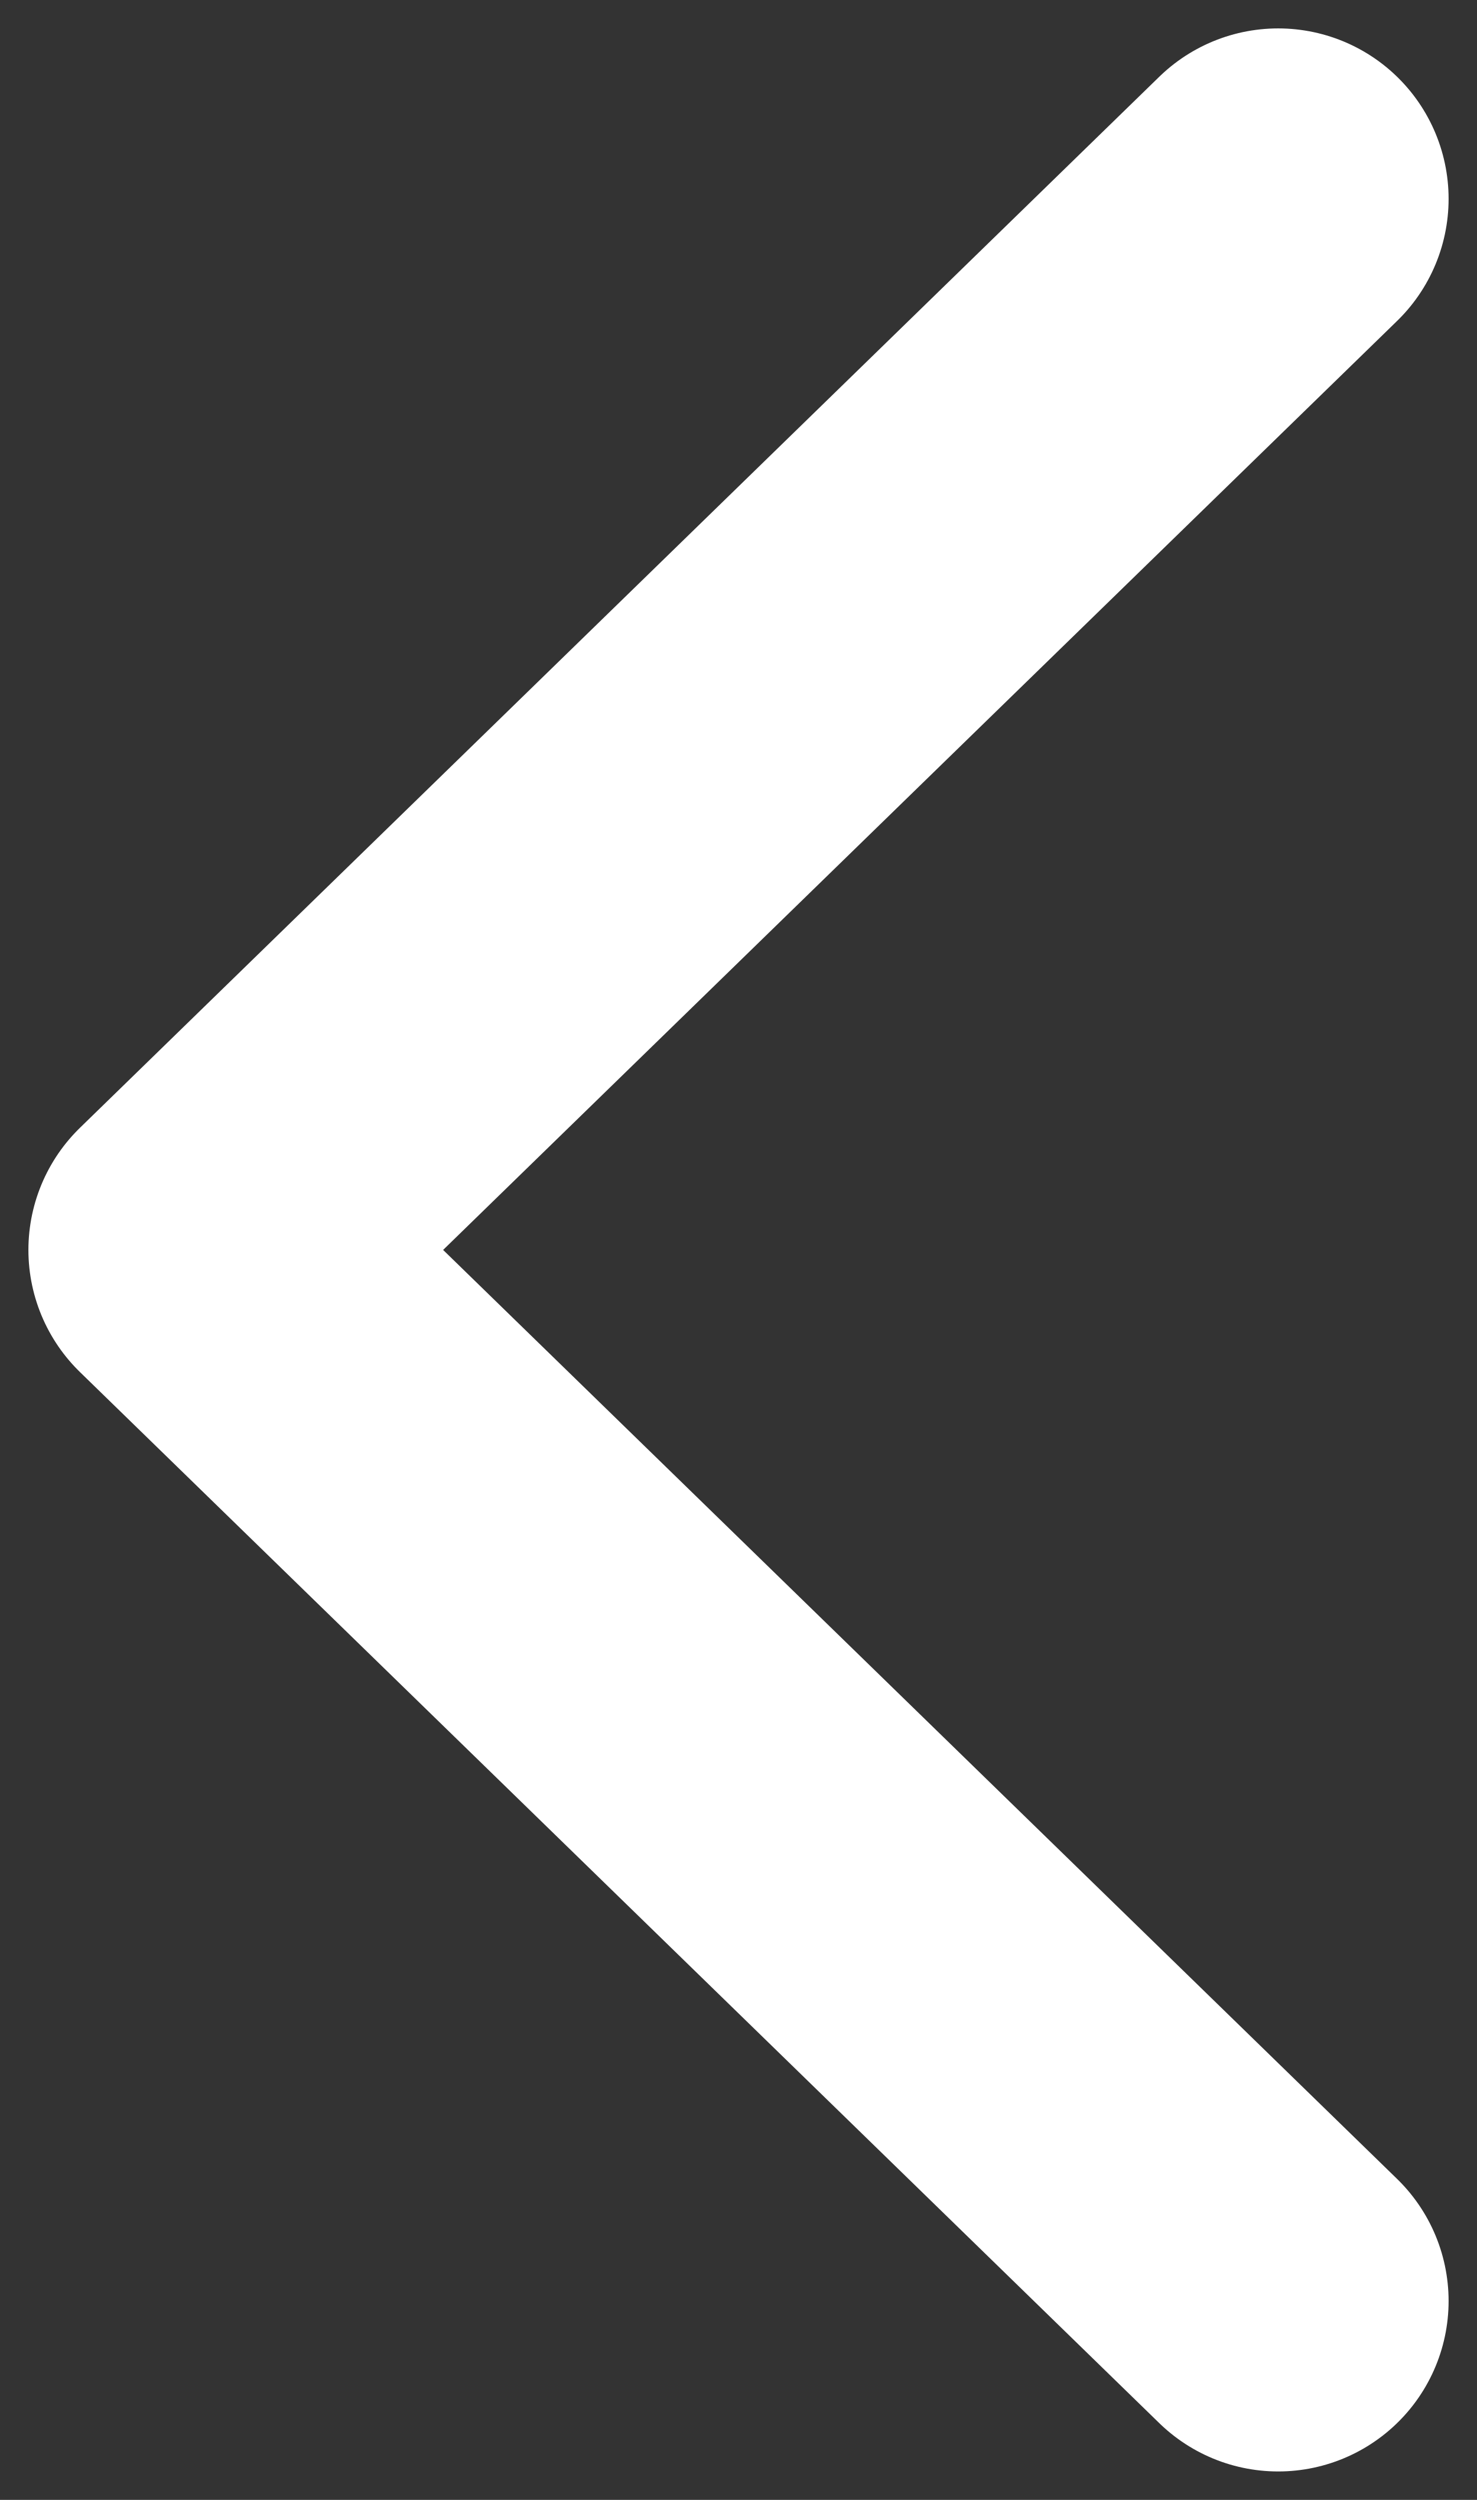 <svg width="26" height="44" viewBox="0 0 26 44" fill="none" xmlns="http://www.w3.org/2000/svg">
<rect x="0" y="0" width="26" height="44" fill="#333333" stroke="none"/>
<path d="M22.5 40.5L3.5 22L22.5 3.5" stroke="white" stroke-width="6" stroke-linecap="round" stroke-linejoin="round"/>
</svg>
